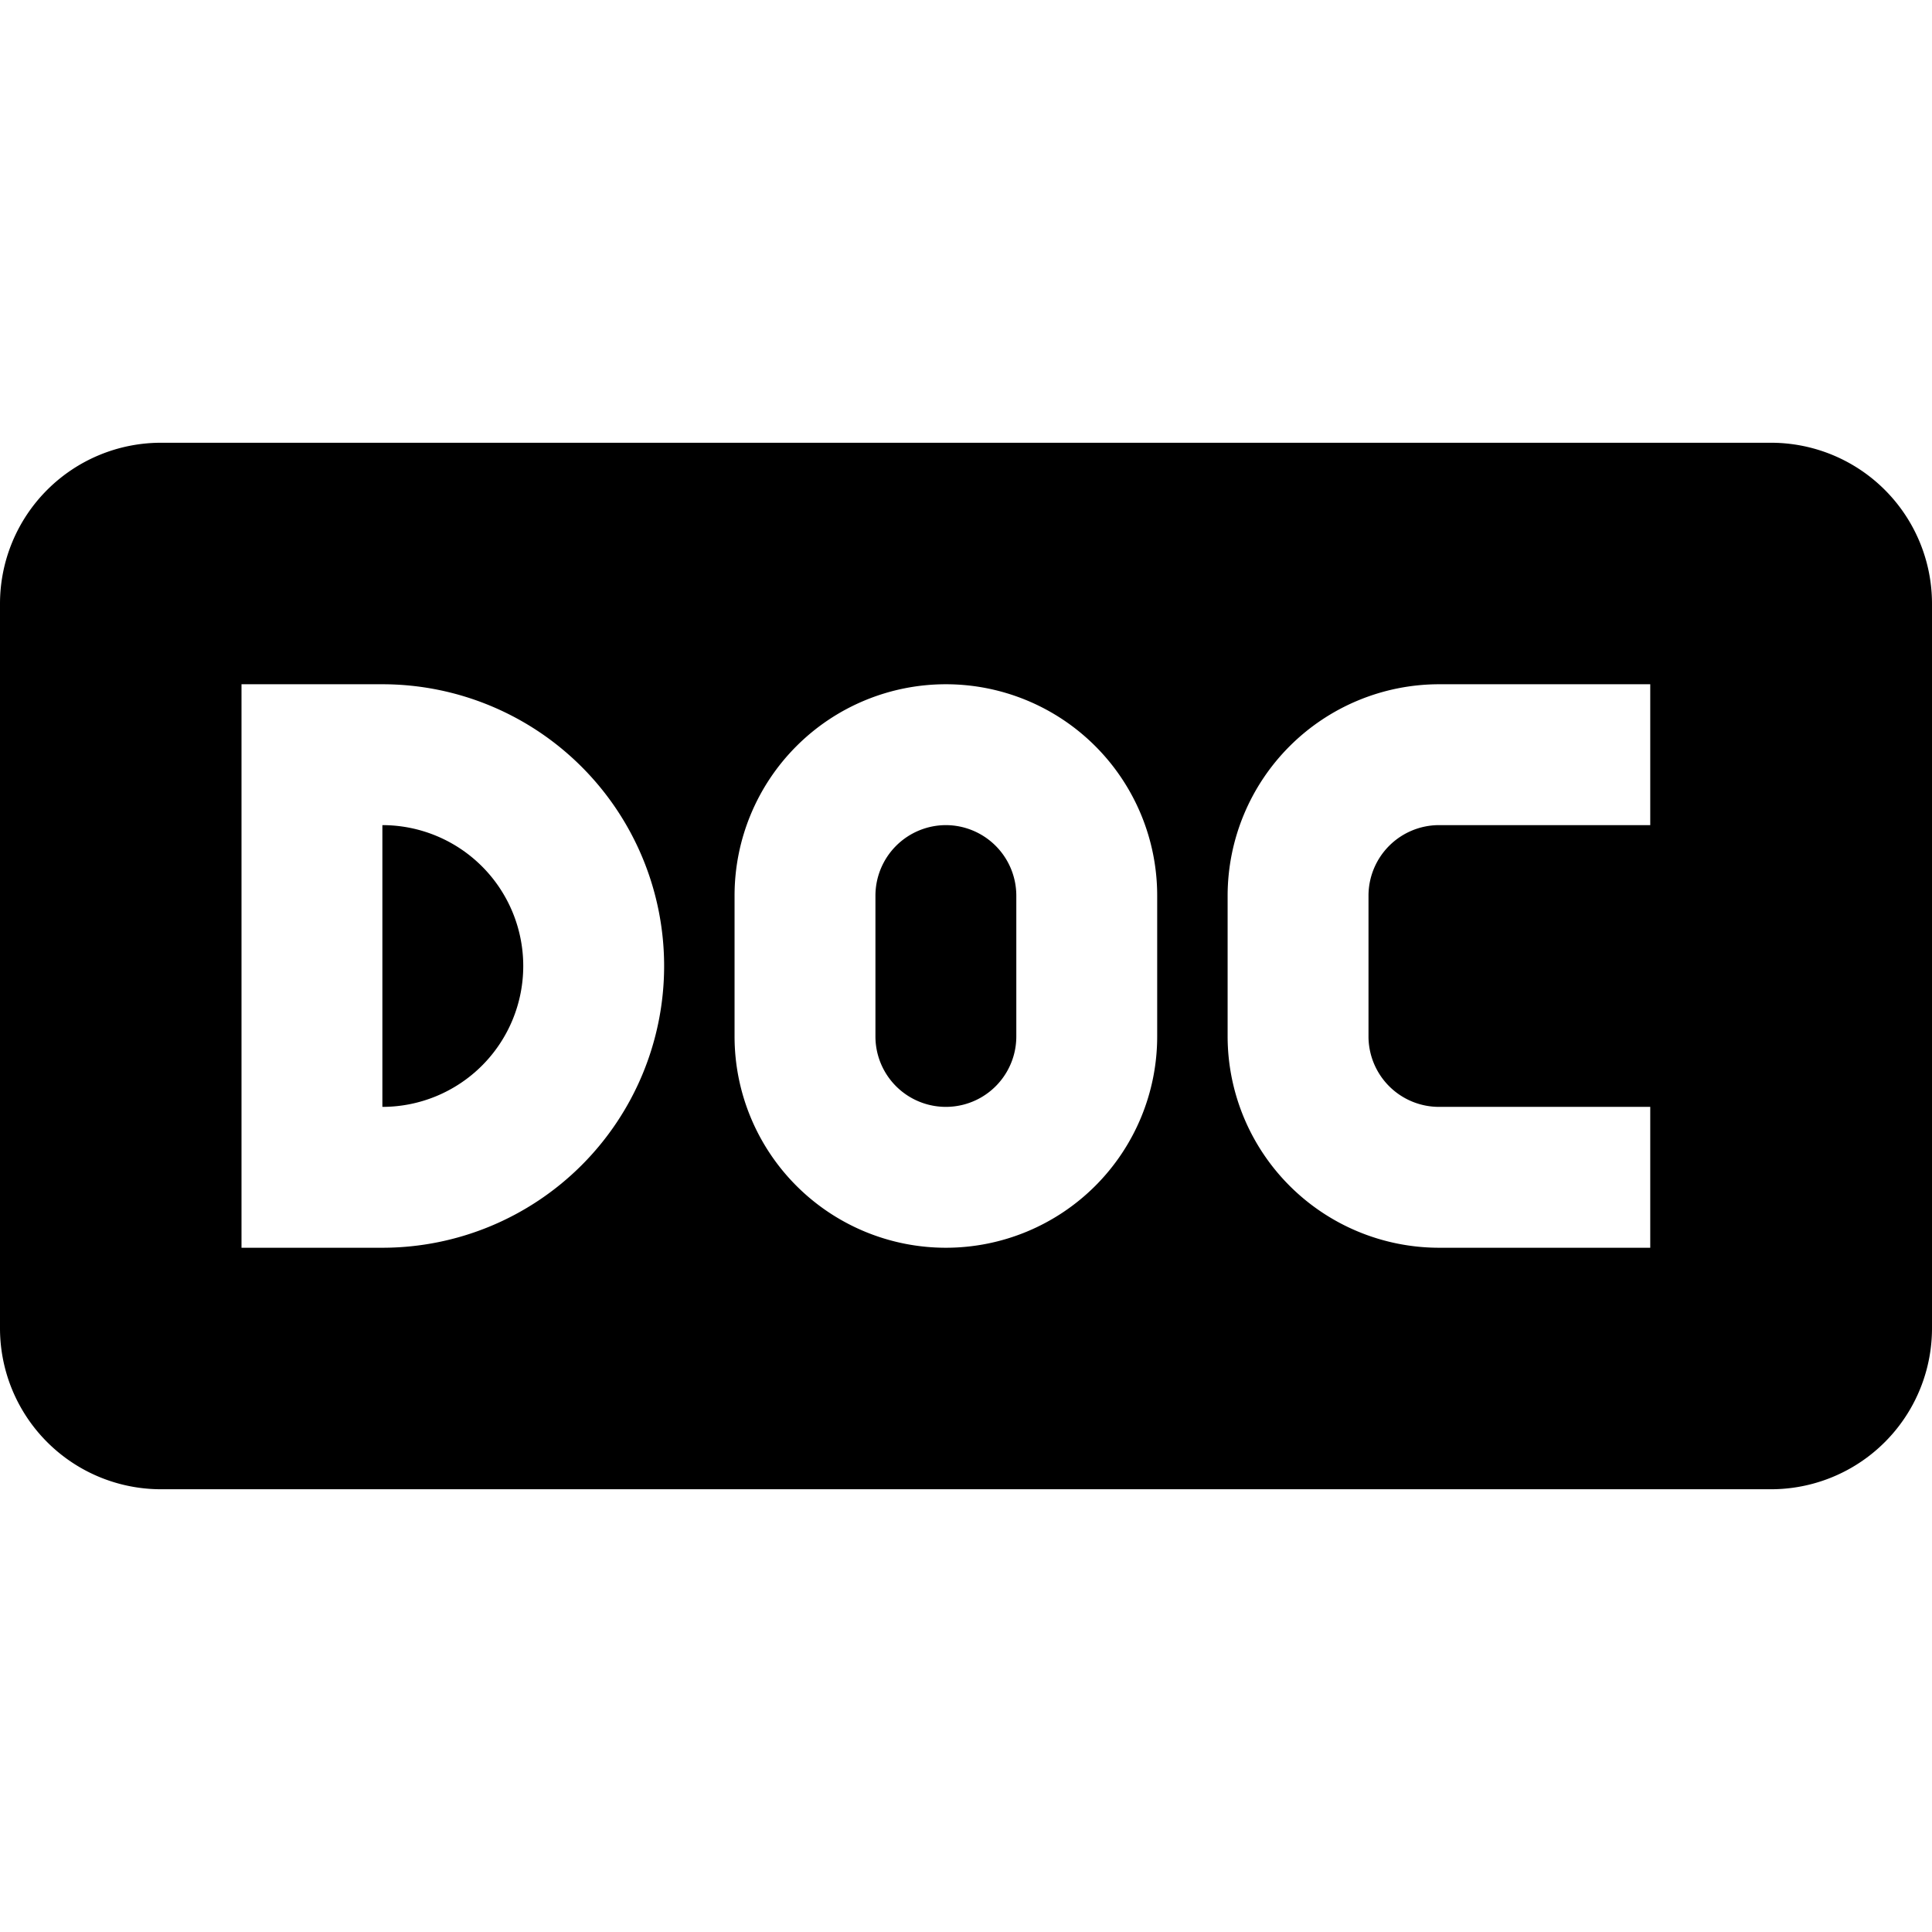 <svg xmlns="http://www.w3.org/2000/svg" xmlns:xlink="http://www.w3.org/1999/xlink" width="24" height="24" viewBox="0 0 24 24"><defs><style>.a{fill:none;}.b{clip-path:url(#a);}</style><clipPath id="a"><rect class="a" width="24" height="24" transform="translate(26 25)"/></clipPath></defs><g class="b" transform="translate(-26 -25)"><g transform="translate(26 25)"><path d="M4.75,10.25v3.5a1.75,1.75,0,0,0,0-3.5Z"/><path d="M11.75,10.25a.877.877,0,0,0-.875.875v1.75a.875.875,0,0,0,1.75,0v-1.75A.877.877,0,0,0,11.75,10.25Z"/><path d="M22,5.5H2a2,2,0,0,0-2,2v9a2,2,0,0,0,2,2H22a2,2,0,0,0,2-2v-9A2,2,0,0,0,22,5.5ZM4.75,15.5H3v-7H4.75a3.5,3.5,0,1,1,0,7Zm9.625-2.625a2.625,2.625,0,0,1-5.25,0v-1.75a2.625,2.625,0,1,1,5.25,0ZM20.5,10.25H17.875a.877.877,0,0,0-.875.875v1.75a.876.876,0,0,0,.875.875H20.5V15.5H17.875a2.628,2.628,0,0,1-2.625-2.625v-1.75A2.629,2.629,0,0,1,17.875,8.5H20.5Z"/></g></g></svg>